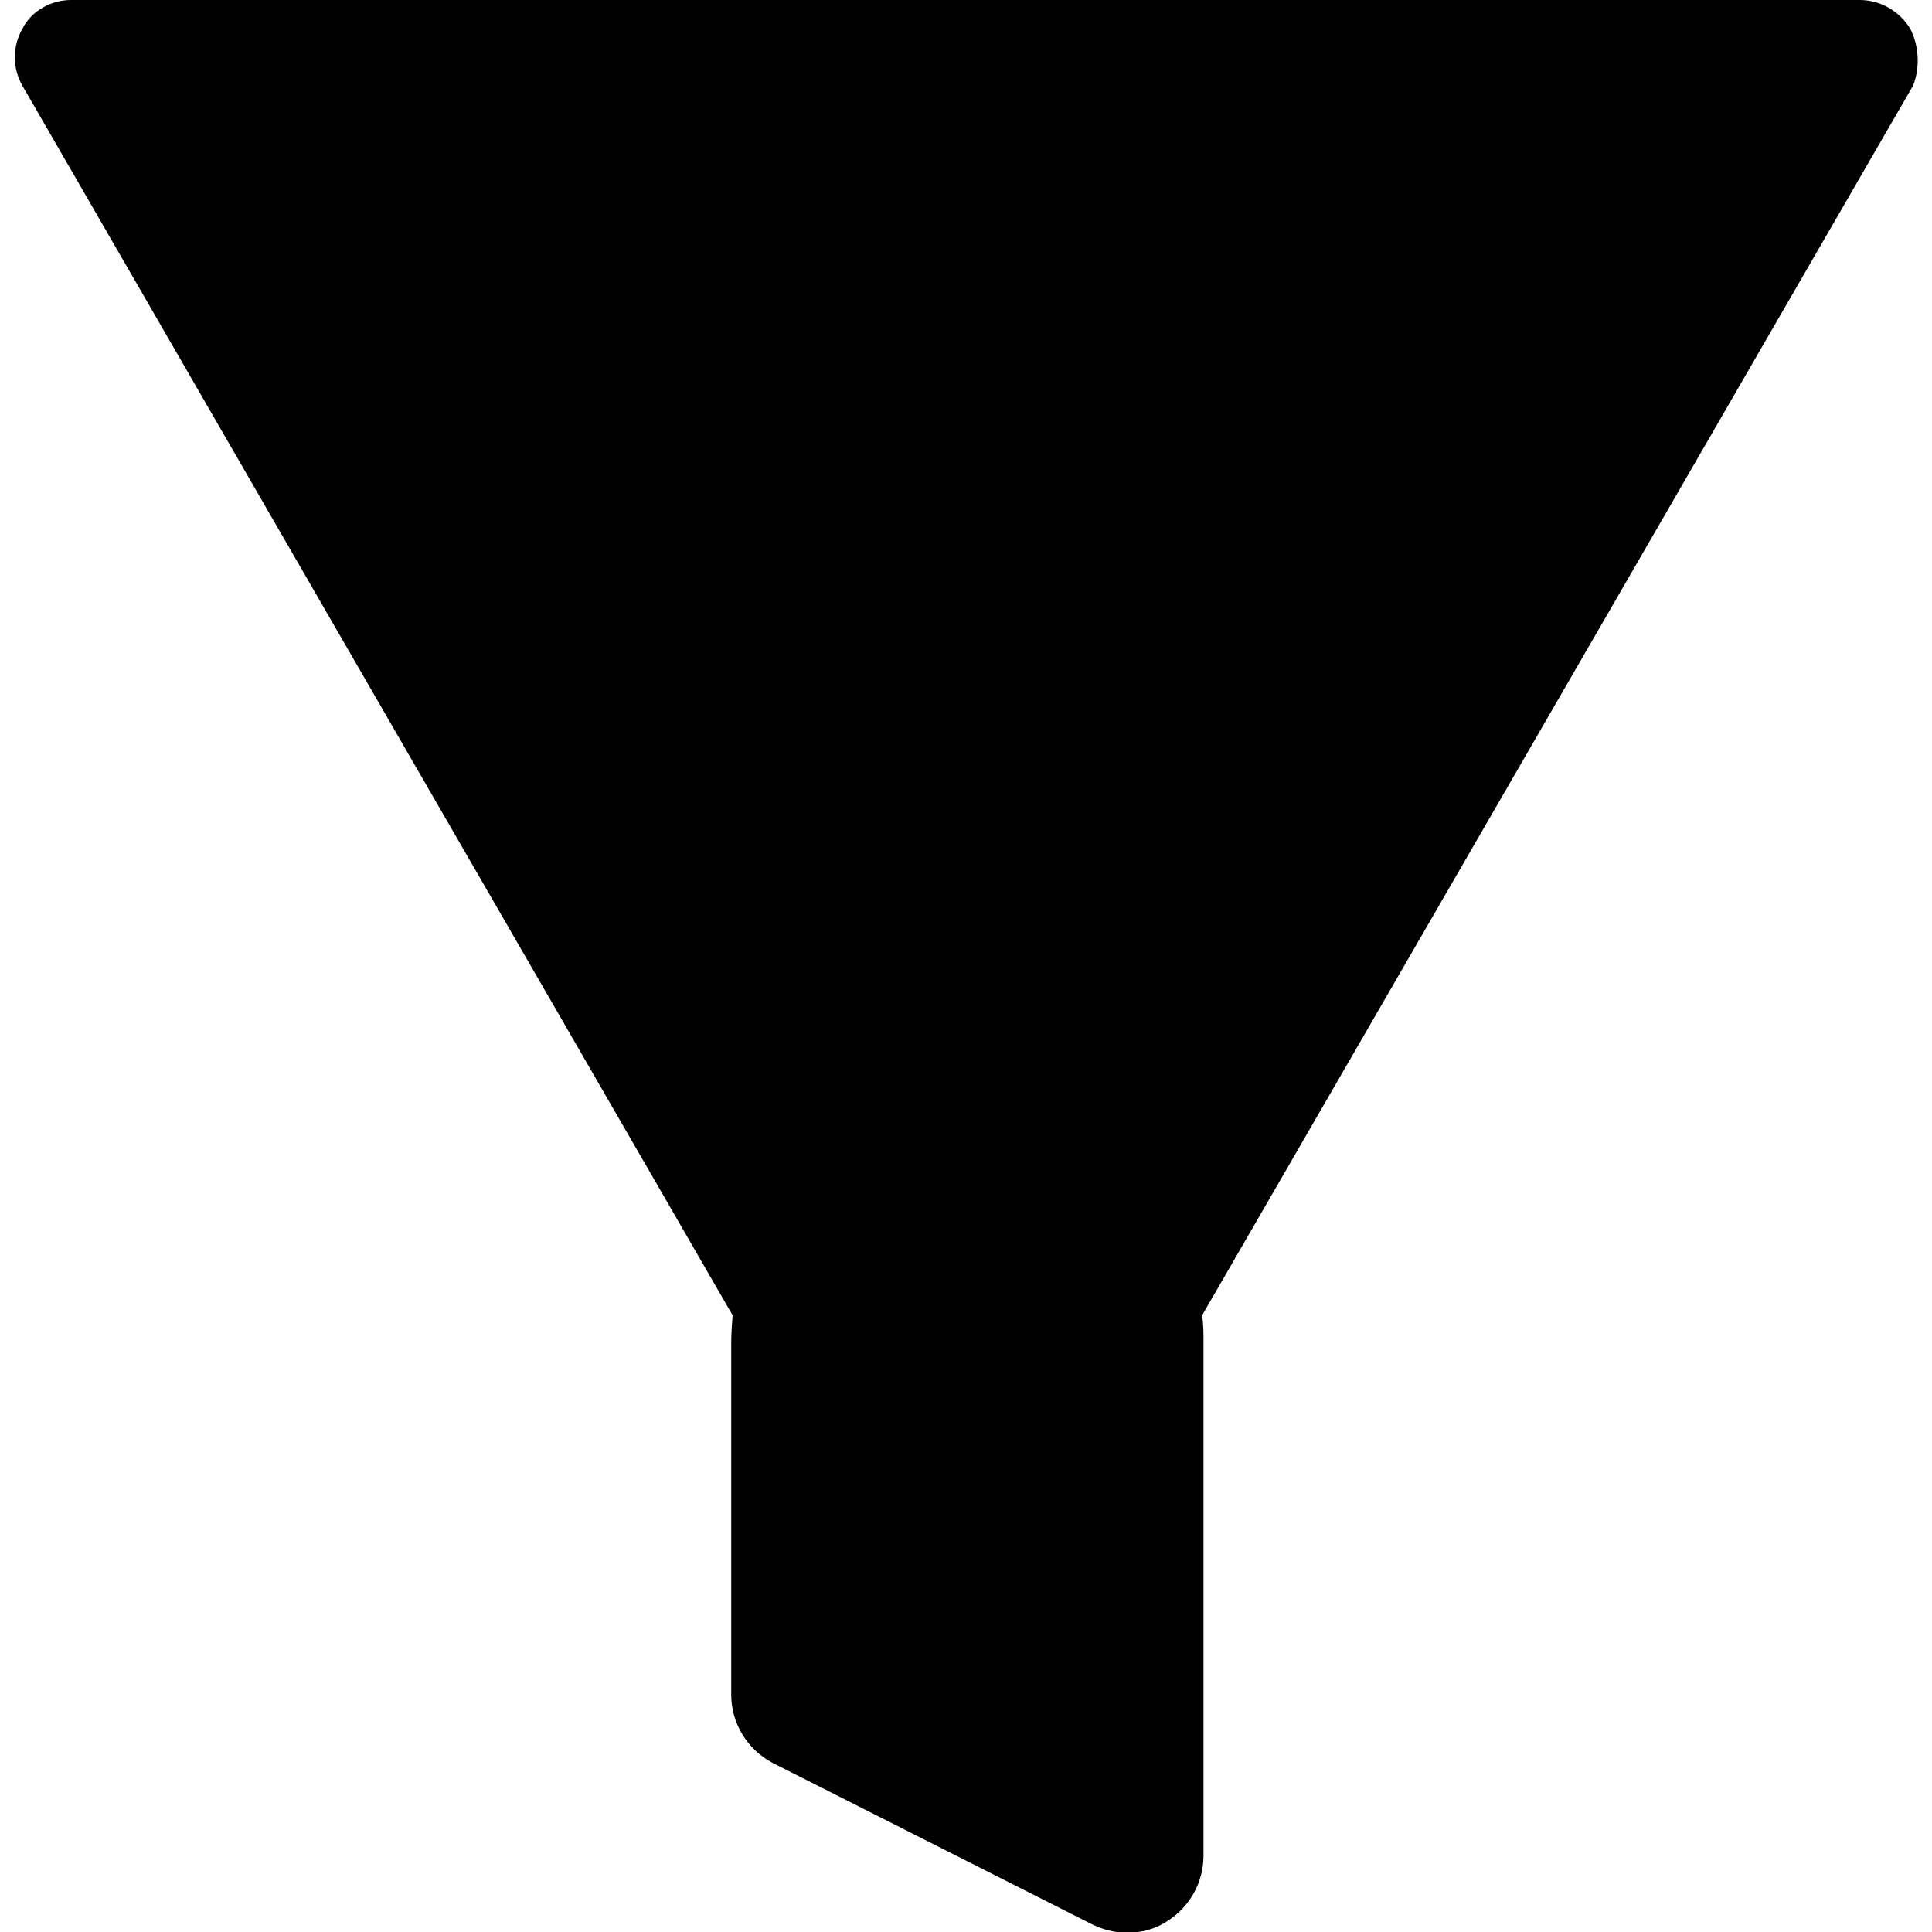 <?xml version="1.0" encoding="utf-8"?>
<!-- Generator: Adobe Illustrator 15.1.0, SVG Export Plug-In . SVG Version: 6.00 Build 0)  -->
<!DOCTYPE svg PUBLIC "-//W3C//DTD SVG 1.1//EN" "http://www.w3.org/Graphics/SVG/1.1/DTD/svg11.dtd">
<svg version="1.1" id="Layer_2" xmlns="http://www.w3.org/2000/svg" xmlns:xlink="http://www.w3.org/1999/xlink" x="0px" y="0px"
	 width="2.835px" height="2.835px" viewBox="0 0 2.835 2.835" enable-background="new 0 0 2.835 2.835" xml:space="preserve">
<path d="M2.803,0.042C2.787,0.016,2.759,0,2.729,0H0.104C0.075,0,0.046,0.016,0.033,0.042c-0.015,0.026-0.015,0.058,0,0.084
	L1.075,1.93C1.074,1.944,1.073,1.957,1.073,1.97v0.517c0,0.041,0.023,0.08,0.061,0.1l0.469,0.237
	c0.017,0.008,0.033,0.012,0.051,0.012c0.021,0,0.041-0.005,0.059-0.017c0.033-0.021,0.053-0.057,0.053-0.096V1.97
	c0-0.014,0-0.026-0.002-0.04l1.043-1.804C2.817,0.102,2.817,0.069,2.803,0.042z"/>
</svg>
